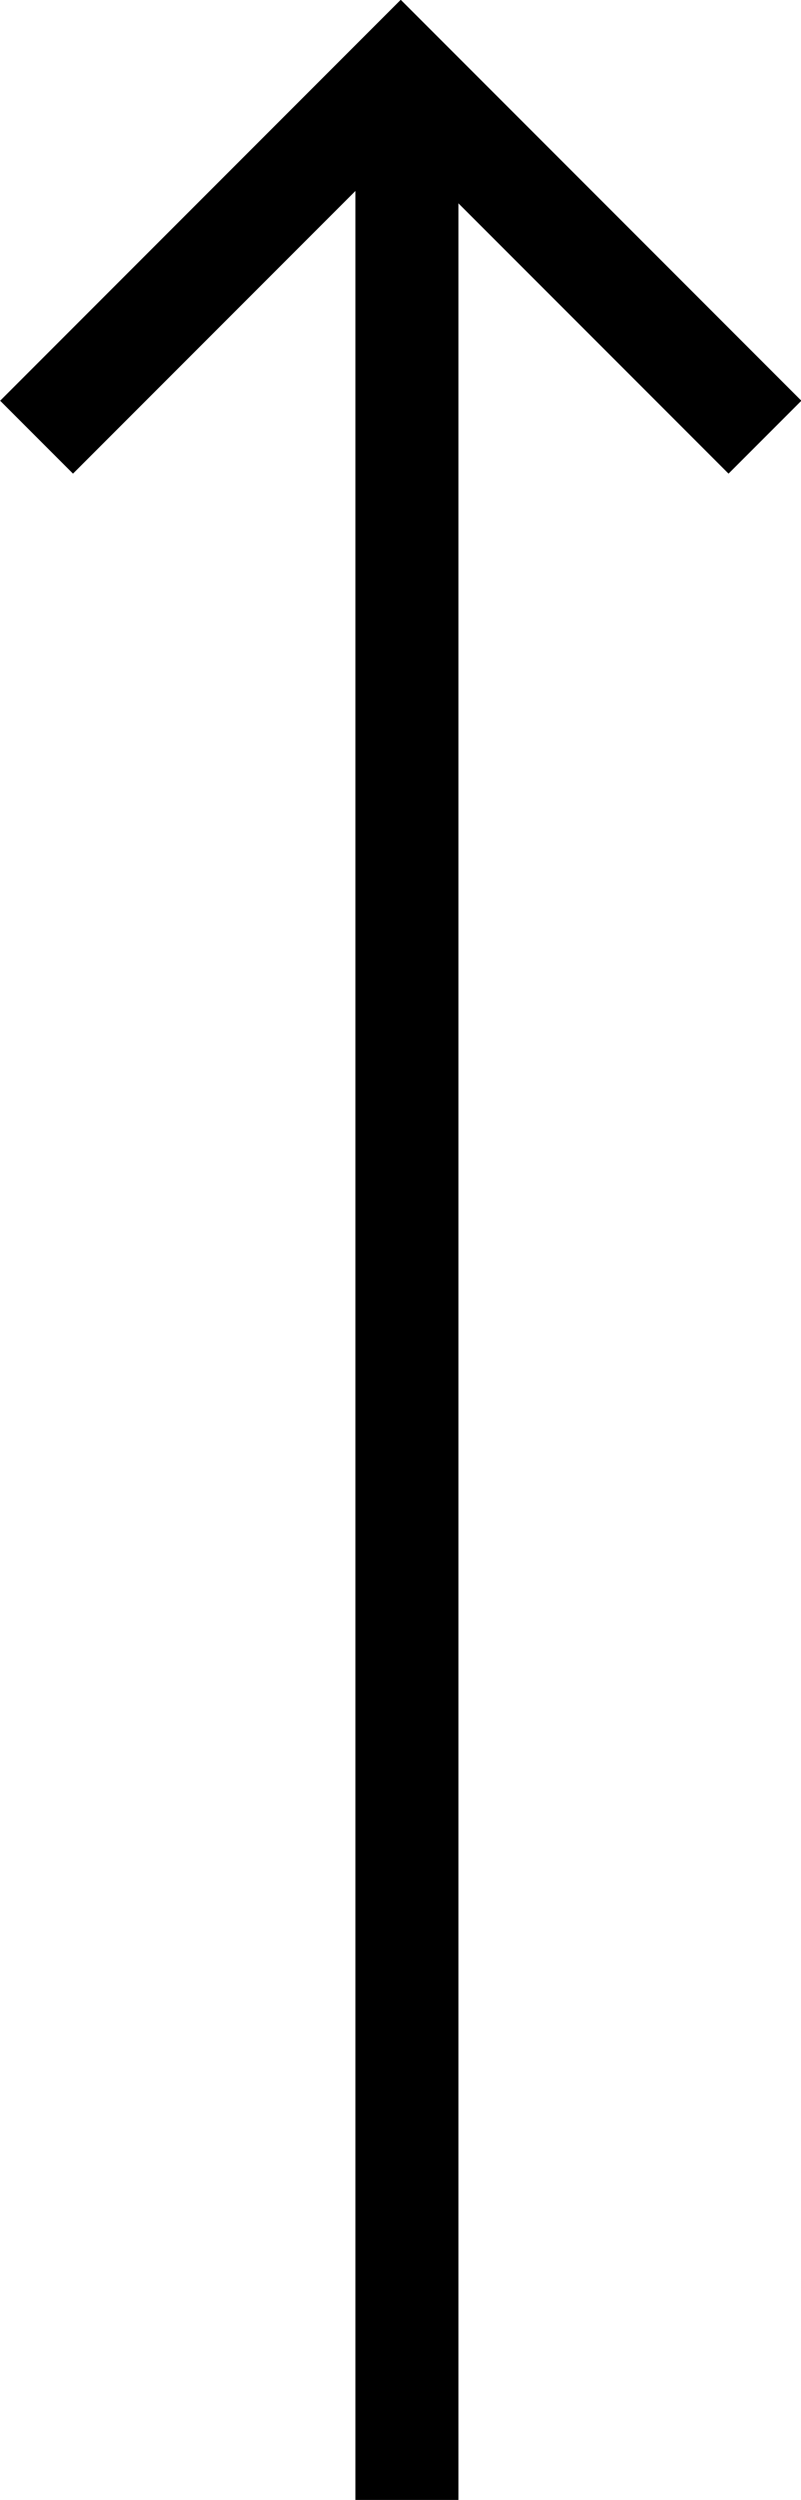 <svg id="Layer_1" data-name="Layer 1" xmlns="http://www.w3.org/2000/svg" viewBox="0 0 15.55 48.49"><defs><style>.cls-1{fill:none;stroke:#000;stroke-miterlimit:10;stroke-width:2px;}</style></defs><line class="cls-1" x1="7.9" y1="2.49" x2="7.9" y2="48.49"/><polyline class="cls-1" points="0.71 8.48 7.78 1.41 14.85 8.48"/></svg>